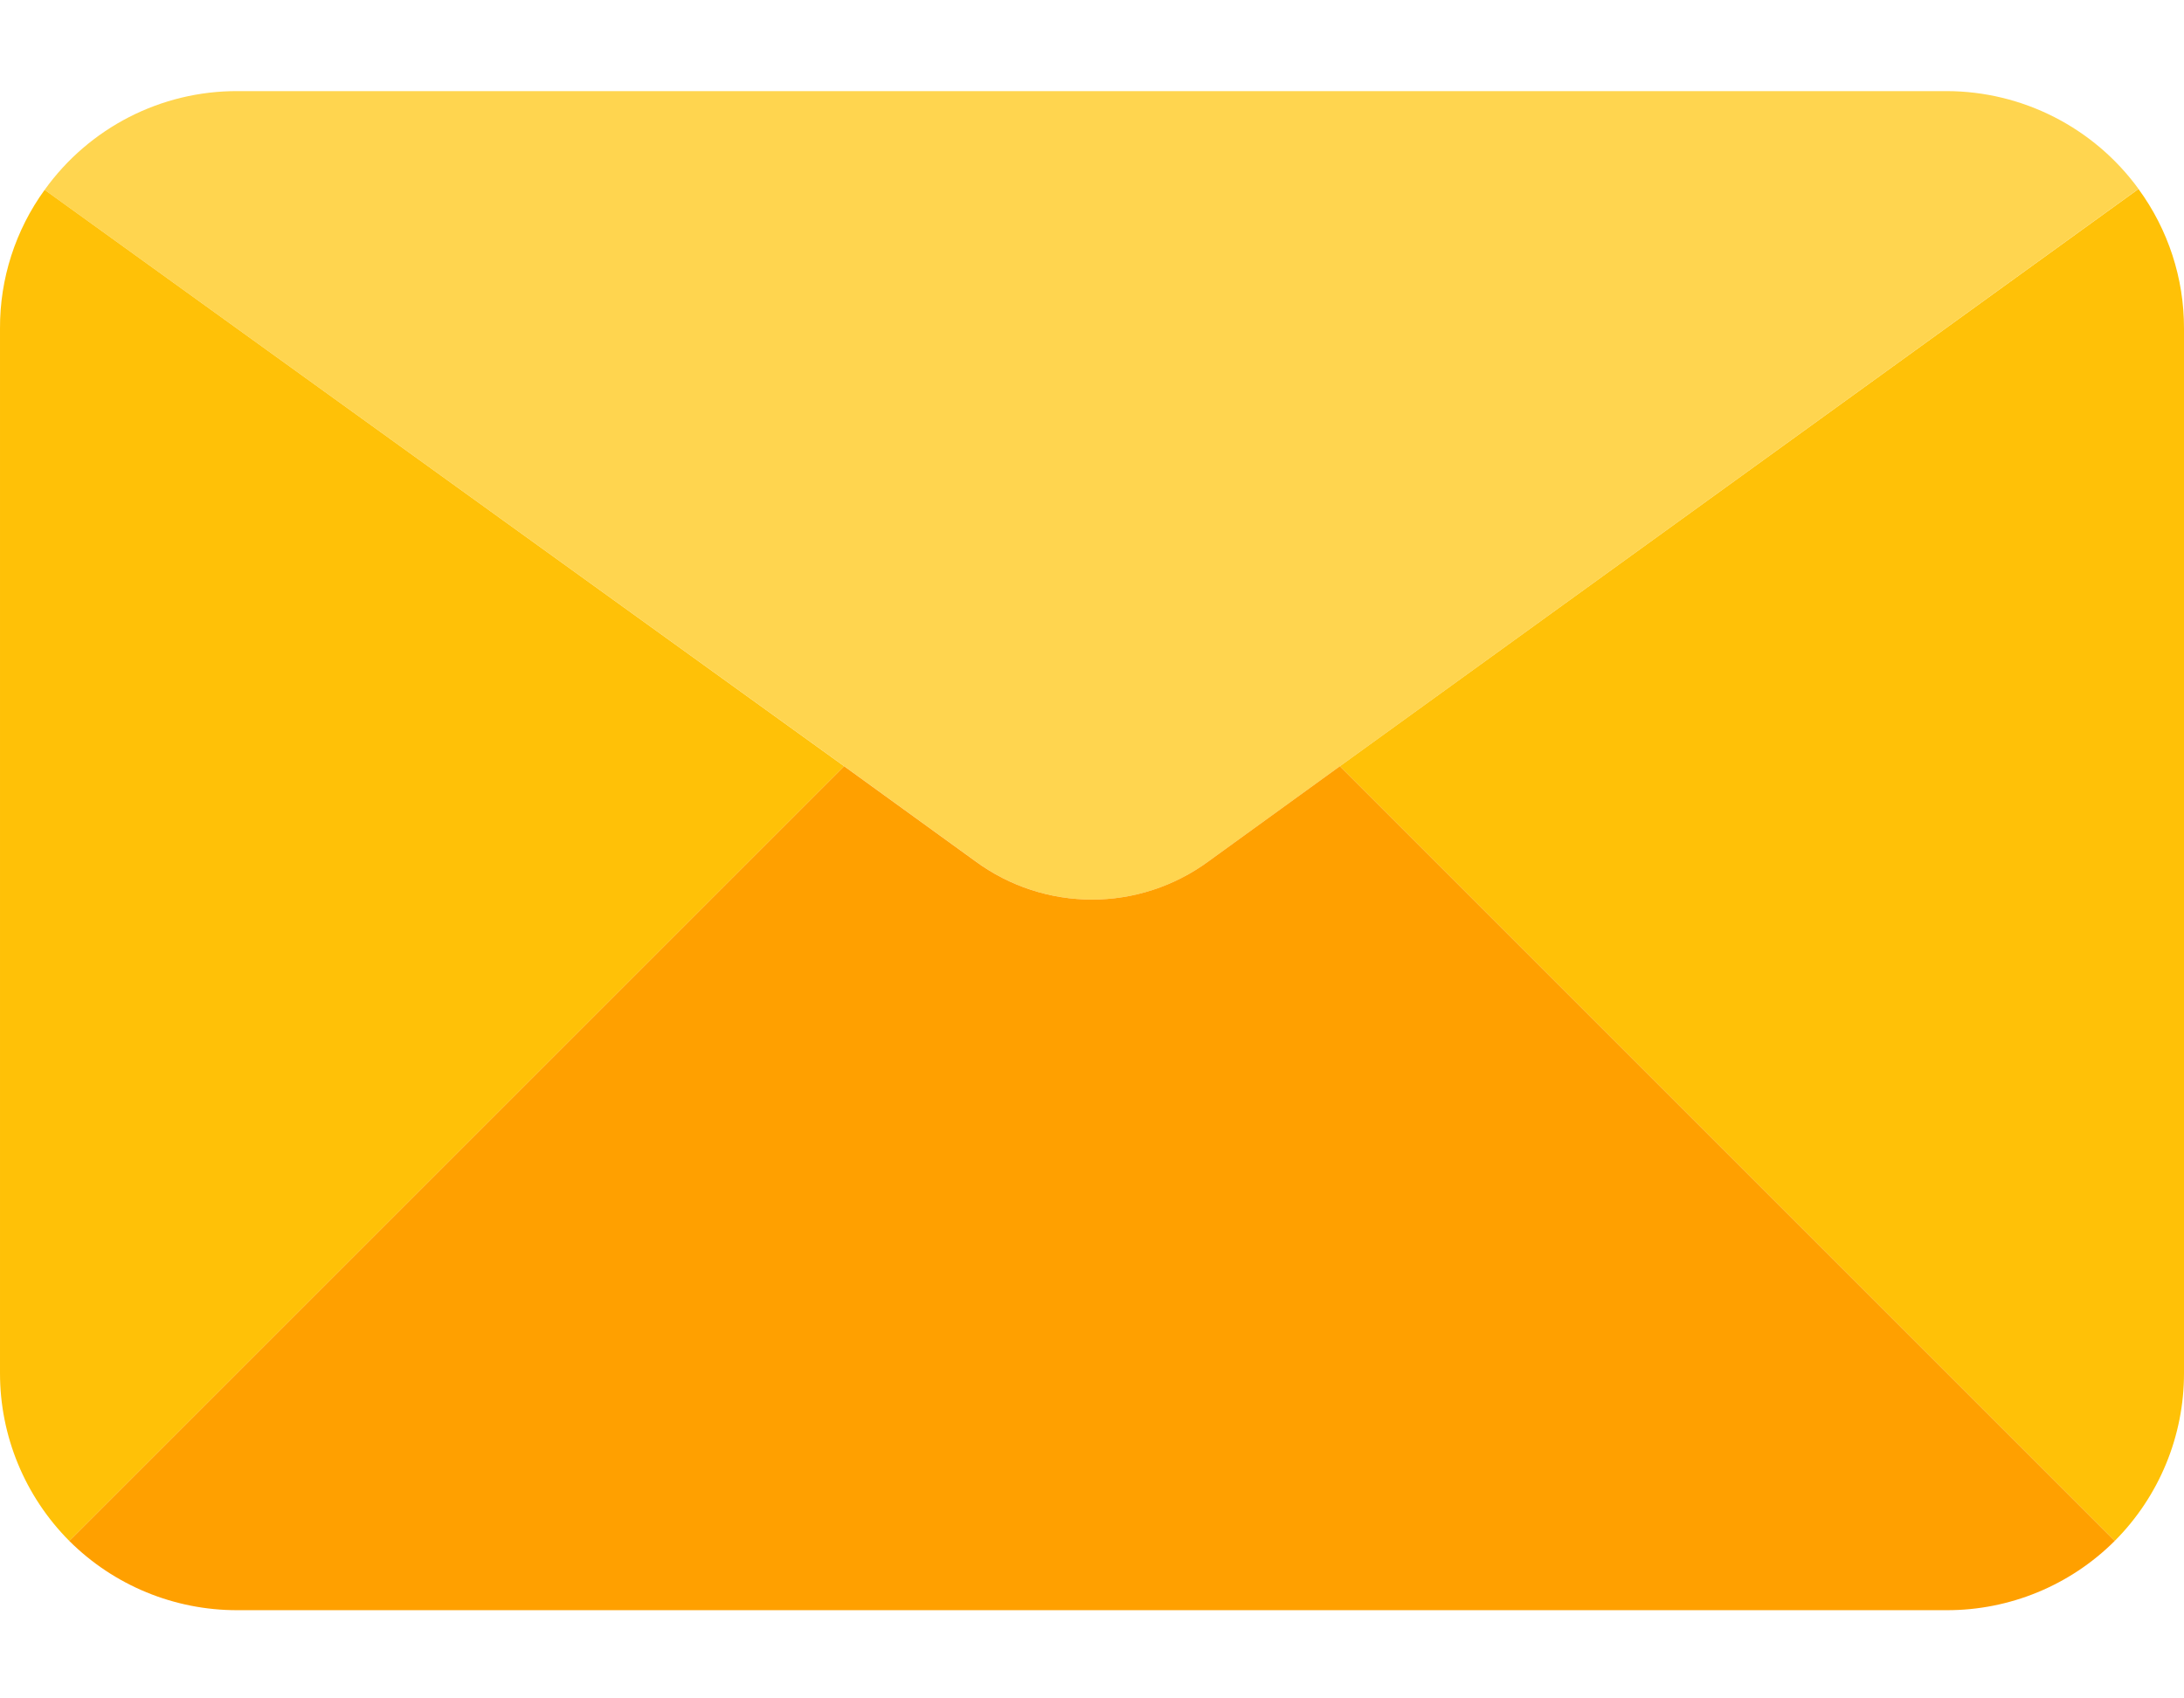 <svg width="18" height="14" viewBox="0 0 18 14" fill="none" xmlns="http://www.w3.org/2000/svg">
<path d="M17.625 1.557L11.043 6.316L9.963 7.098C9.391 7.521 8.61 7.521 8.038 7.098L6.958 6.316L0.368 1.565C0.735 1.053 1.327 0.749 1.957 0.751H16.044C16.669 0.752 17.257 1.052 17.625 1.557Z" fill="#FFD54F"/>
<path d="M0.368 1.565L6.957 6.316L0.571 12.702C0.205 12.334 -0.001 11.836 1.70873e-05 11.317V2.708C-0.002 2.298 0.127 1.897 0.368 1.565Z" fill="#FFC107"/>
<path d="M18 2.708V11.317C18.001 11.836 17.796 12.334 17.429 12.702L11.043 6.316L17.625 1.558C17.869 1.891 18.001 2.294 18 2.708Z" fill="#FFC107"/>
<path d="M11.043 6.316L9.963 7.098C9.39 7.521 8.61 7.521 8.037 7.098L6.957 6.316L0.571 12.702C0.939 13.069 1.437 13.274 1.957 13.273H3.933H8.878H14.067H16.044C16.563 13.274 17.061 13.069 17.429 12.702L11.043 6.316Z" fill="#FFA000"/>
</svg>
